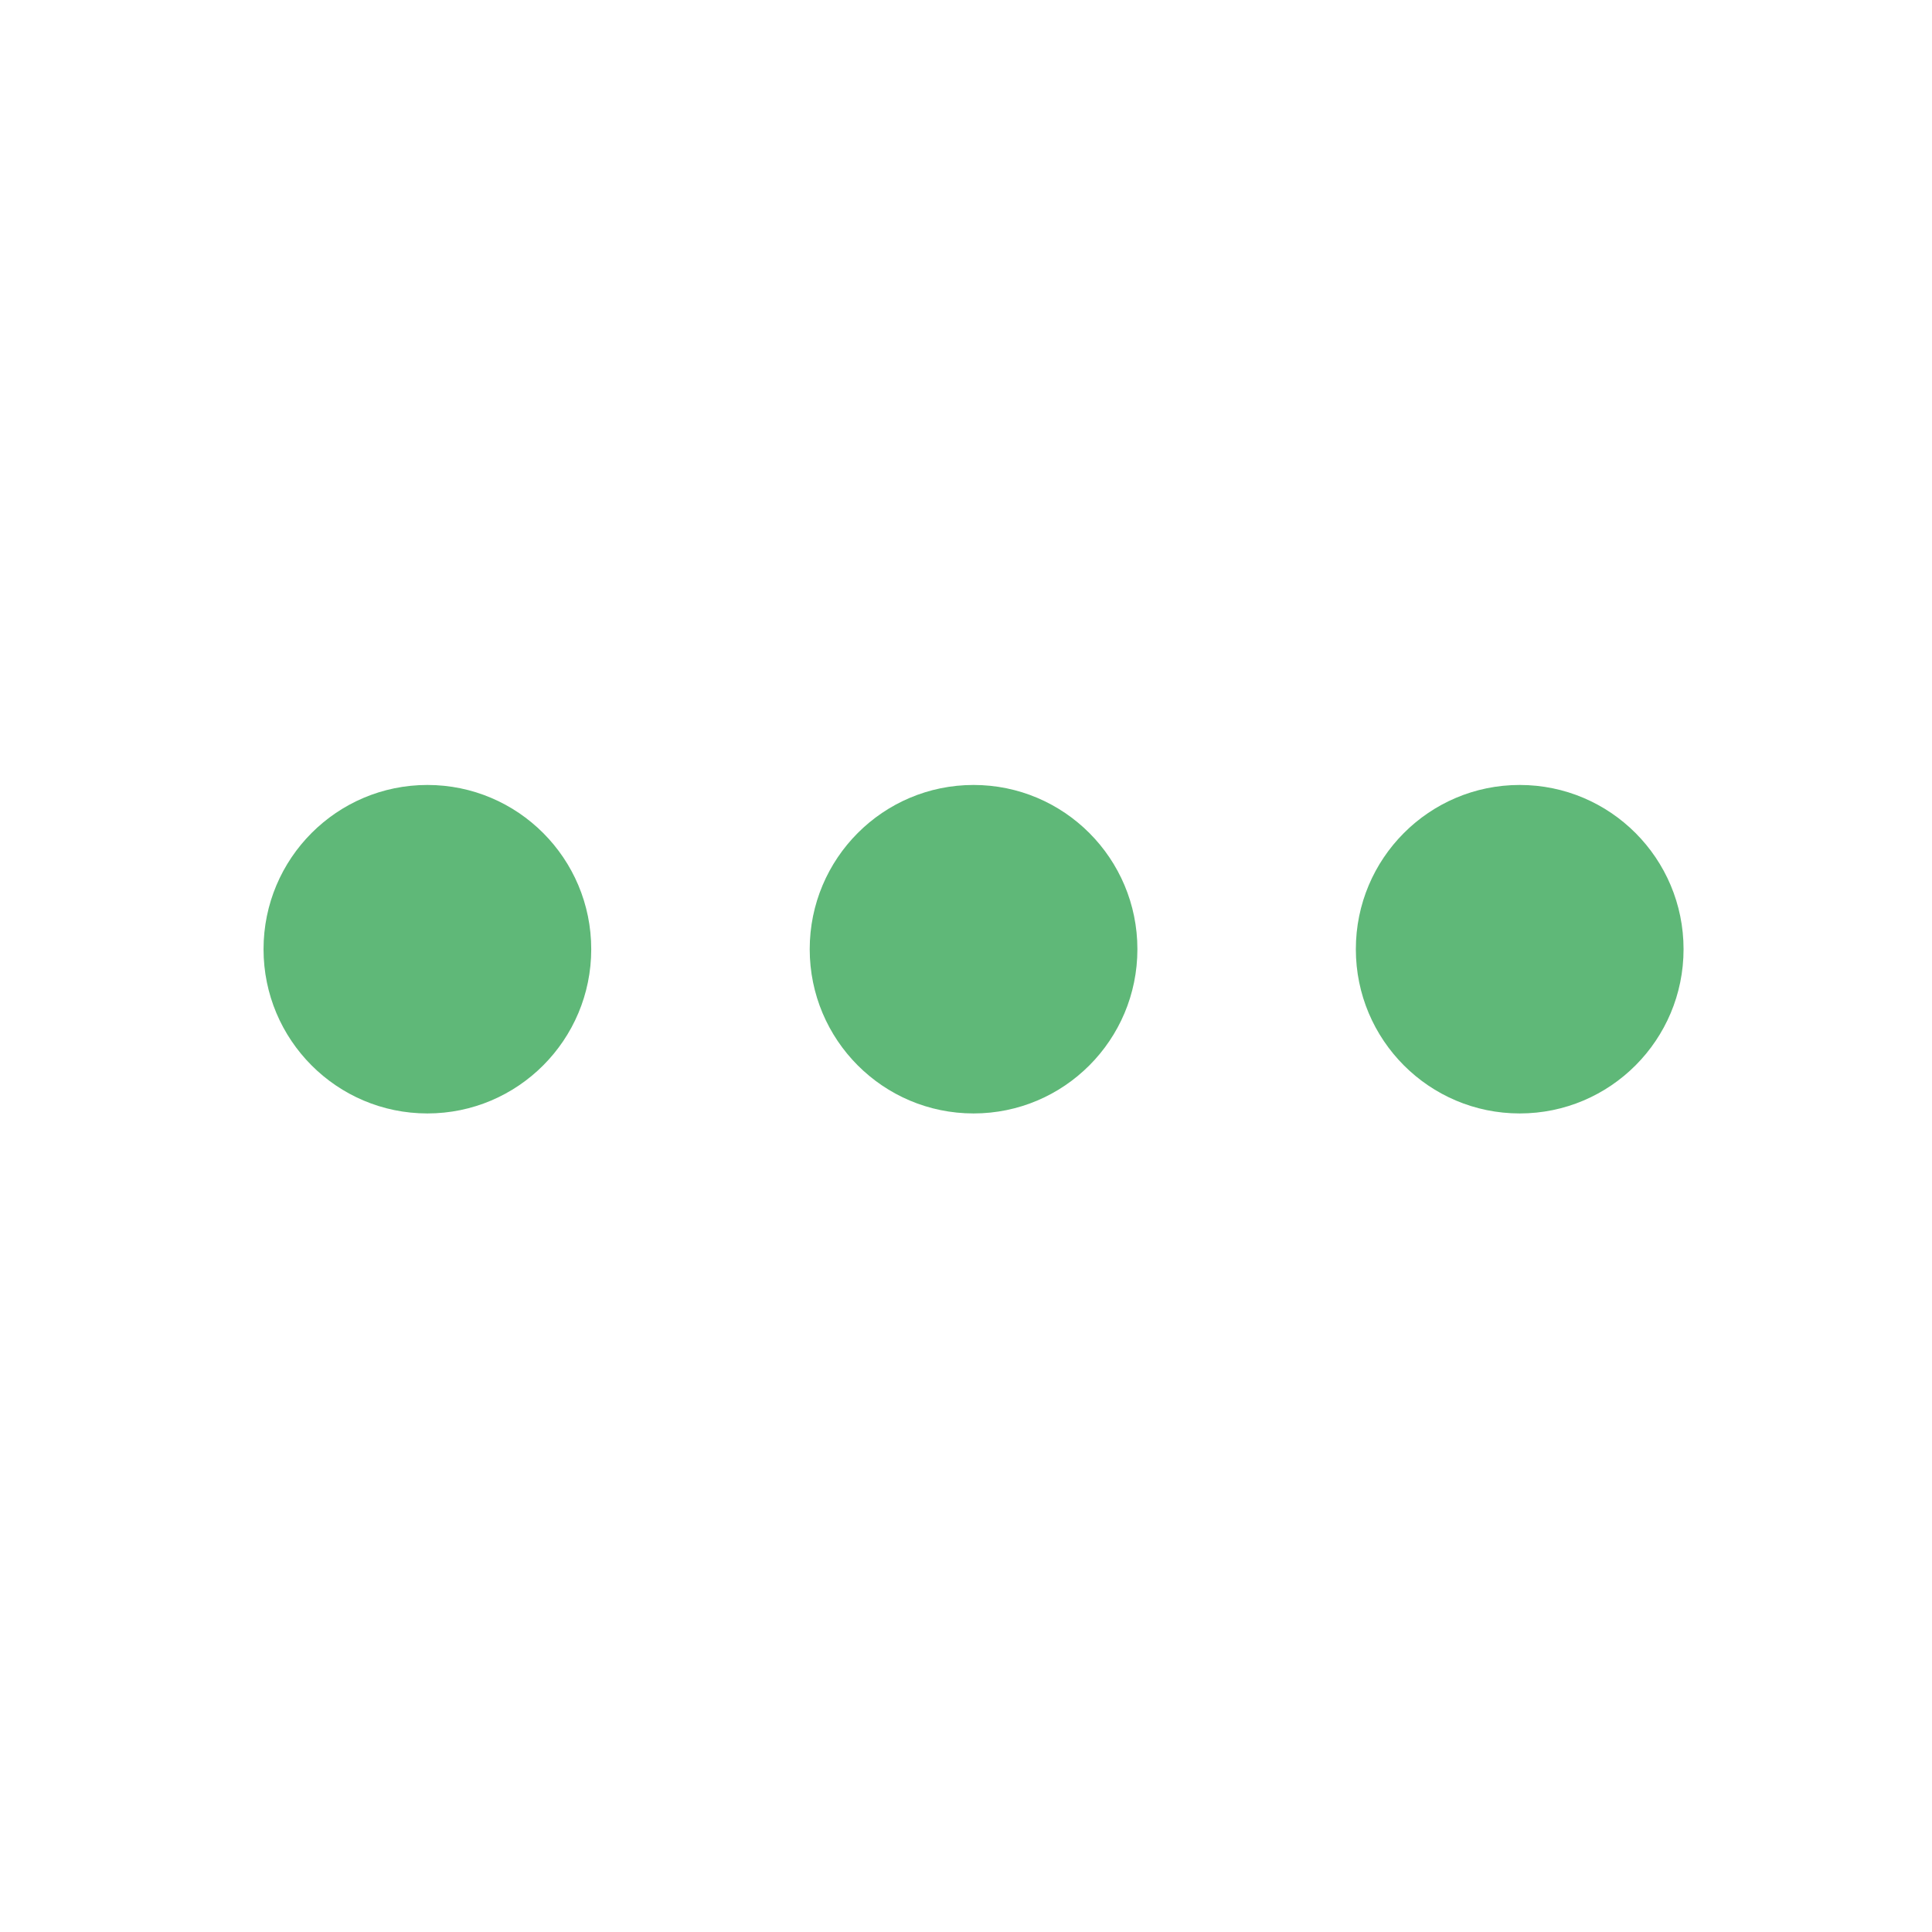 <?xml version="1.0" standalone="no"?><!DOCTYPE svg PUBLIC "-//W3C//DTD SVG 1.1//EN" "http://www.w3.org/Graphics/SVG/1.1/DTD/svg11.dtd"><svg t="1504420773812" class="icon" style="" viewBox="0 0 1024 1024" version="1.1" xmlns="http://www.w3.org/2000/svg" p-id="3237" xmlns:xlink="http://www.w3.org/1999/xlink" width="200" height="200"><defs><style type="text/css"></style></defs><path d="M226.524 416.045c-47.964 0-86.841 38.973-86.841 87.055 0 48.077 38.876 87.050 86.841 87.050 47.959 0 86.841-38.973 86.841-87.050 0-48.082-38.881-87.055-86.841-87.055zM516.004 416.045c-47.964 0-86.839 38.973-86.839 87.055 0 48.077 38.876 87.050 86.841 87.050 47.959 0 86.839-38.973 86.839-87.050 0-48.082-38.886-87.055-86.839-87.055zM805.479 416.045c-47.964 0-86.851 38.973-86.851 87.055 0 48.077 38.886 87.050 86.851 87.050 47.959 0 86.841-38.973 86.841-87.050 0-48.082-38.881-87.055-86.841-87.055z" p-id="3238" fill="#5fb878"></path></svg>